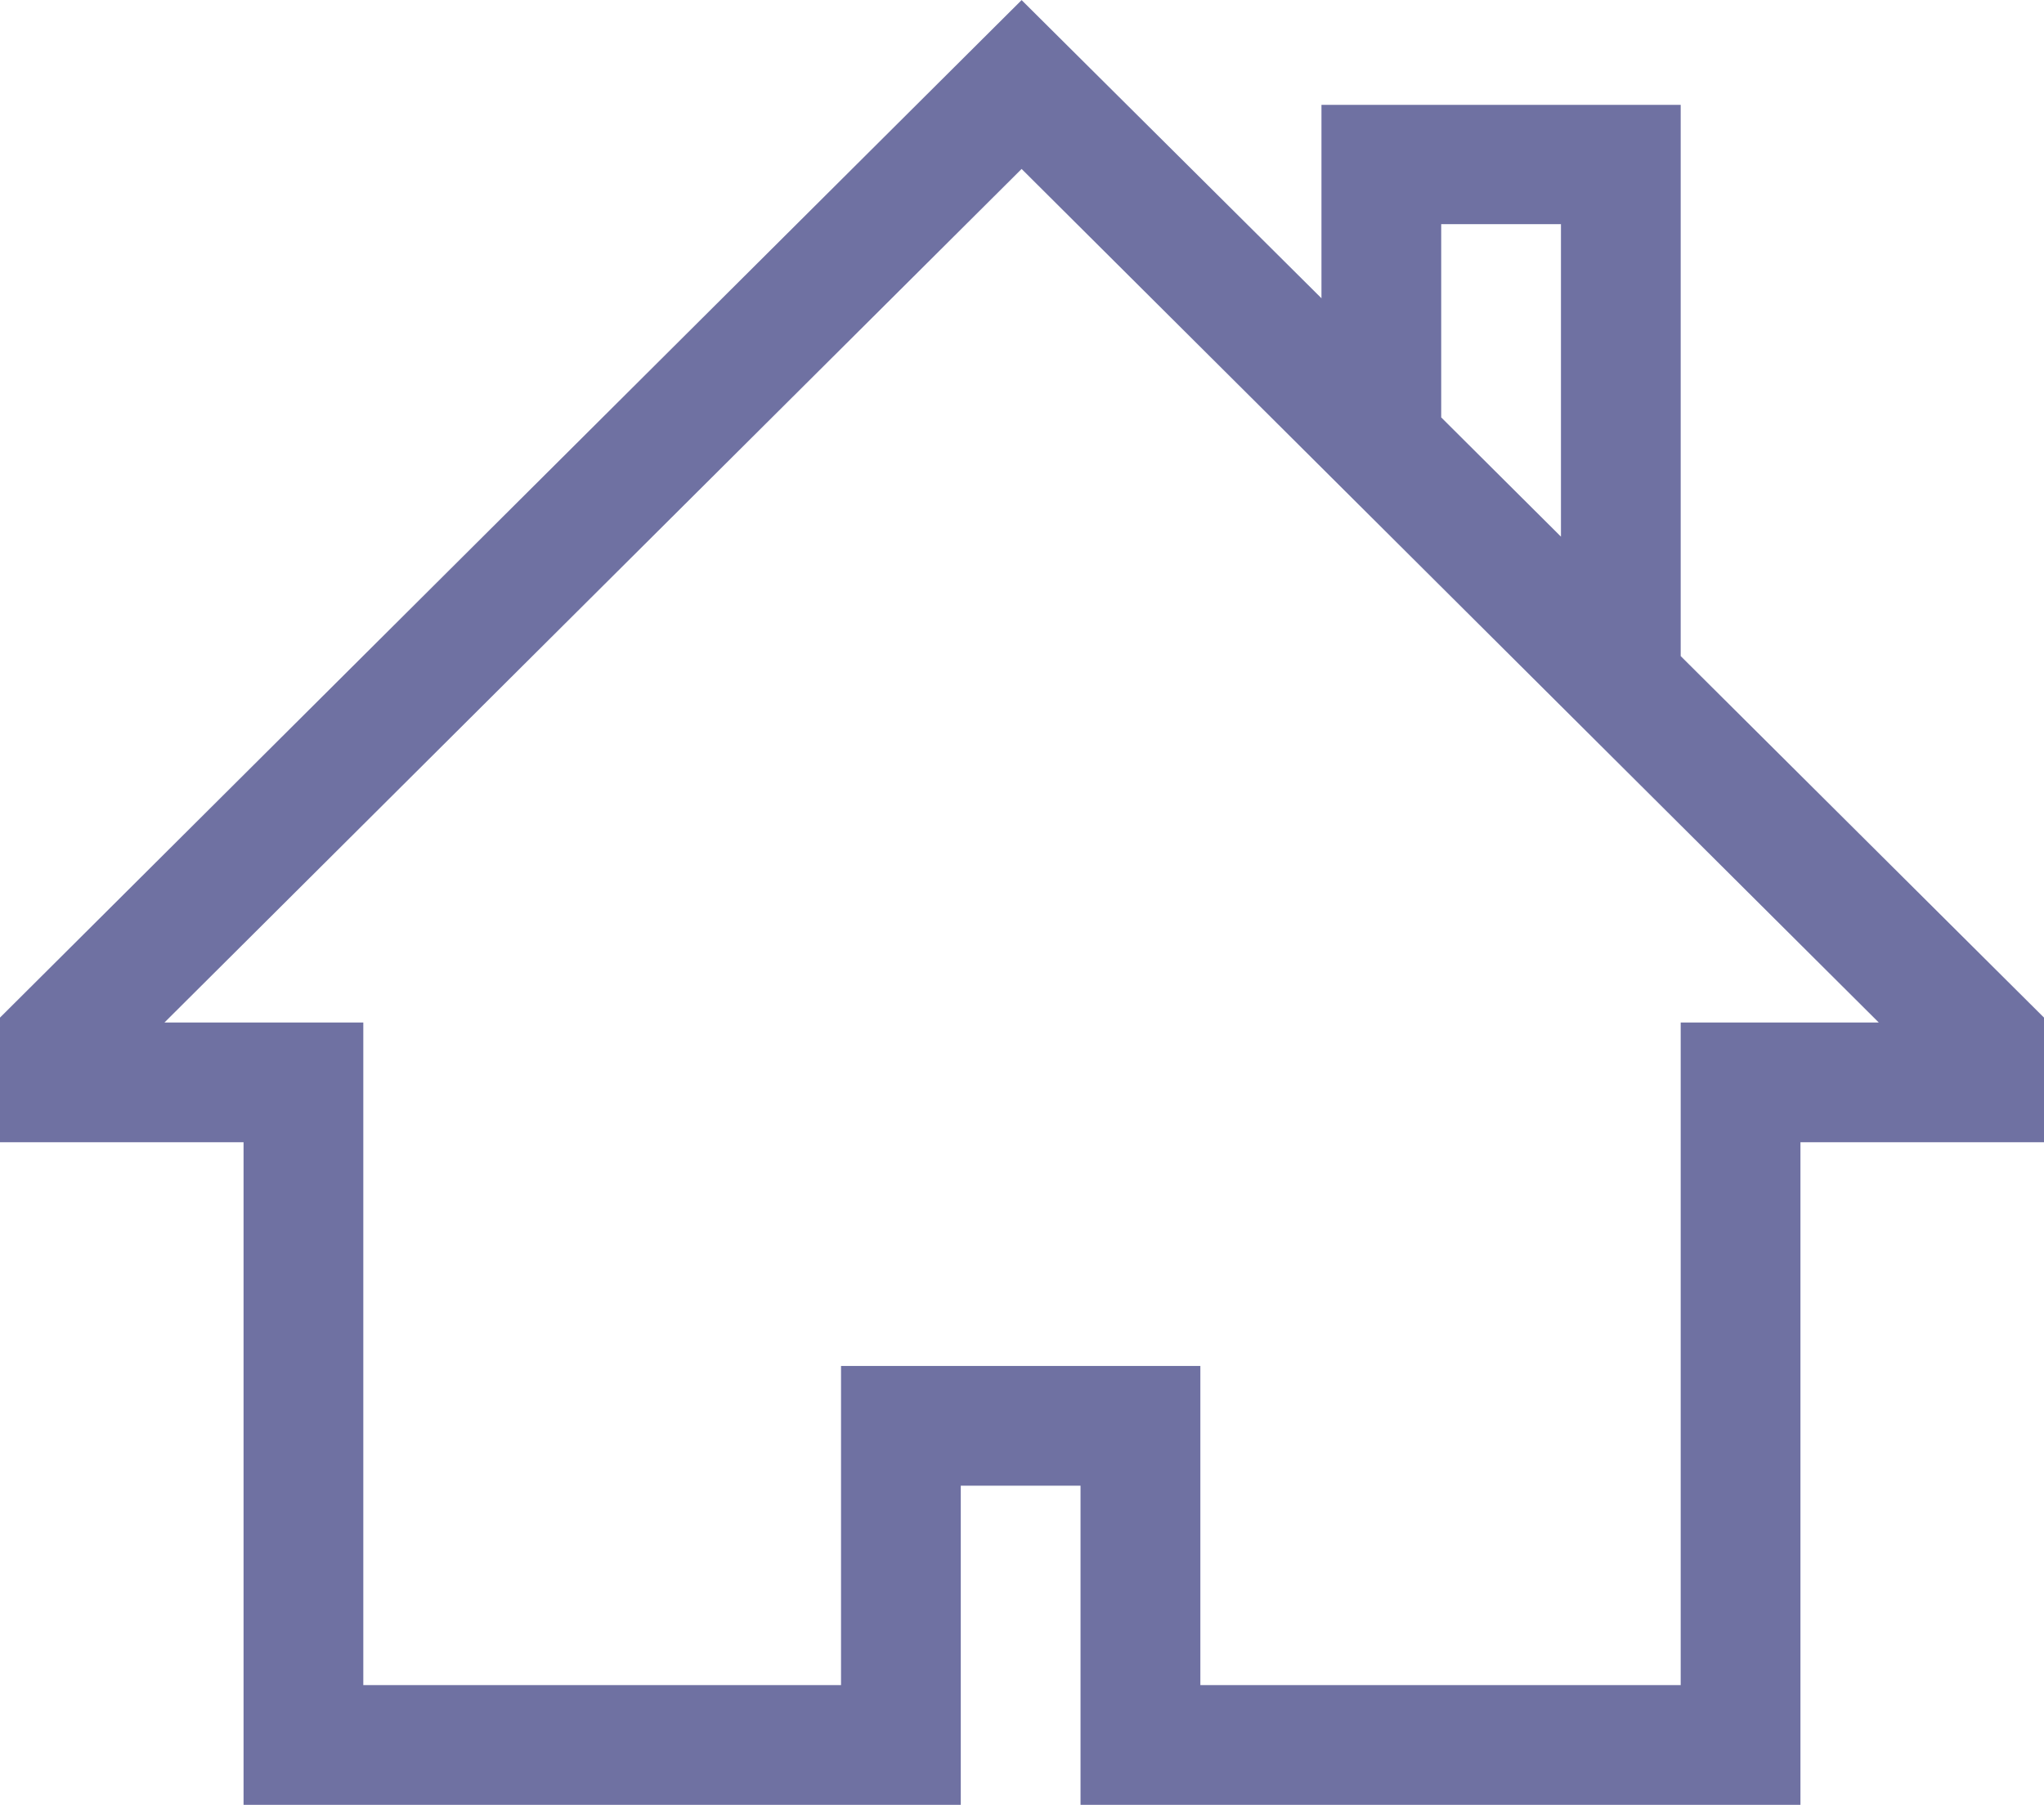 <svg id="home" xmlns="http://www.w3.org/2000/svg" width="21.132" height="18.663" viewBox="0 0 21.132 18.663">
  <g id="Group_348" data-name="Group 348">
    <path id="Path_143" data-name="Path 143" d="M17.376,36.7V31H13.662v2l-3.1-3.083L0,40.438v1.289H2.518v6.851H9.933v-3.3h1.238v3.3h7.443V41.727h2.518V40.438ZM14.9,32.234h1.238v3.231L14.9,34.232Zm2.476,8.255V47.34H12.41v-3.3H8.695v3.3H3.756V40.489H1.7l8.862-8.826,8.862,8.826Z" transform="translate(0 -29.916)" fill="#6f71a2"/>
  </g>
</svg>
